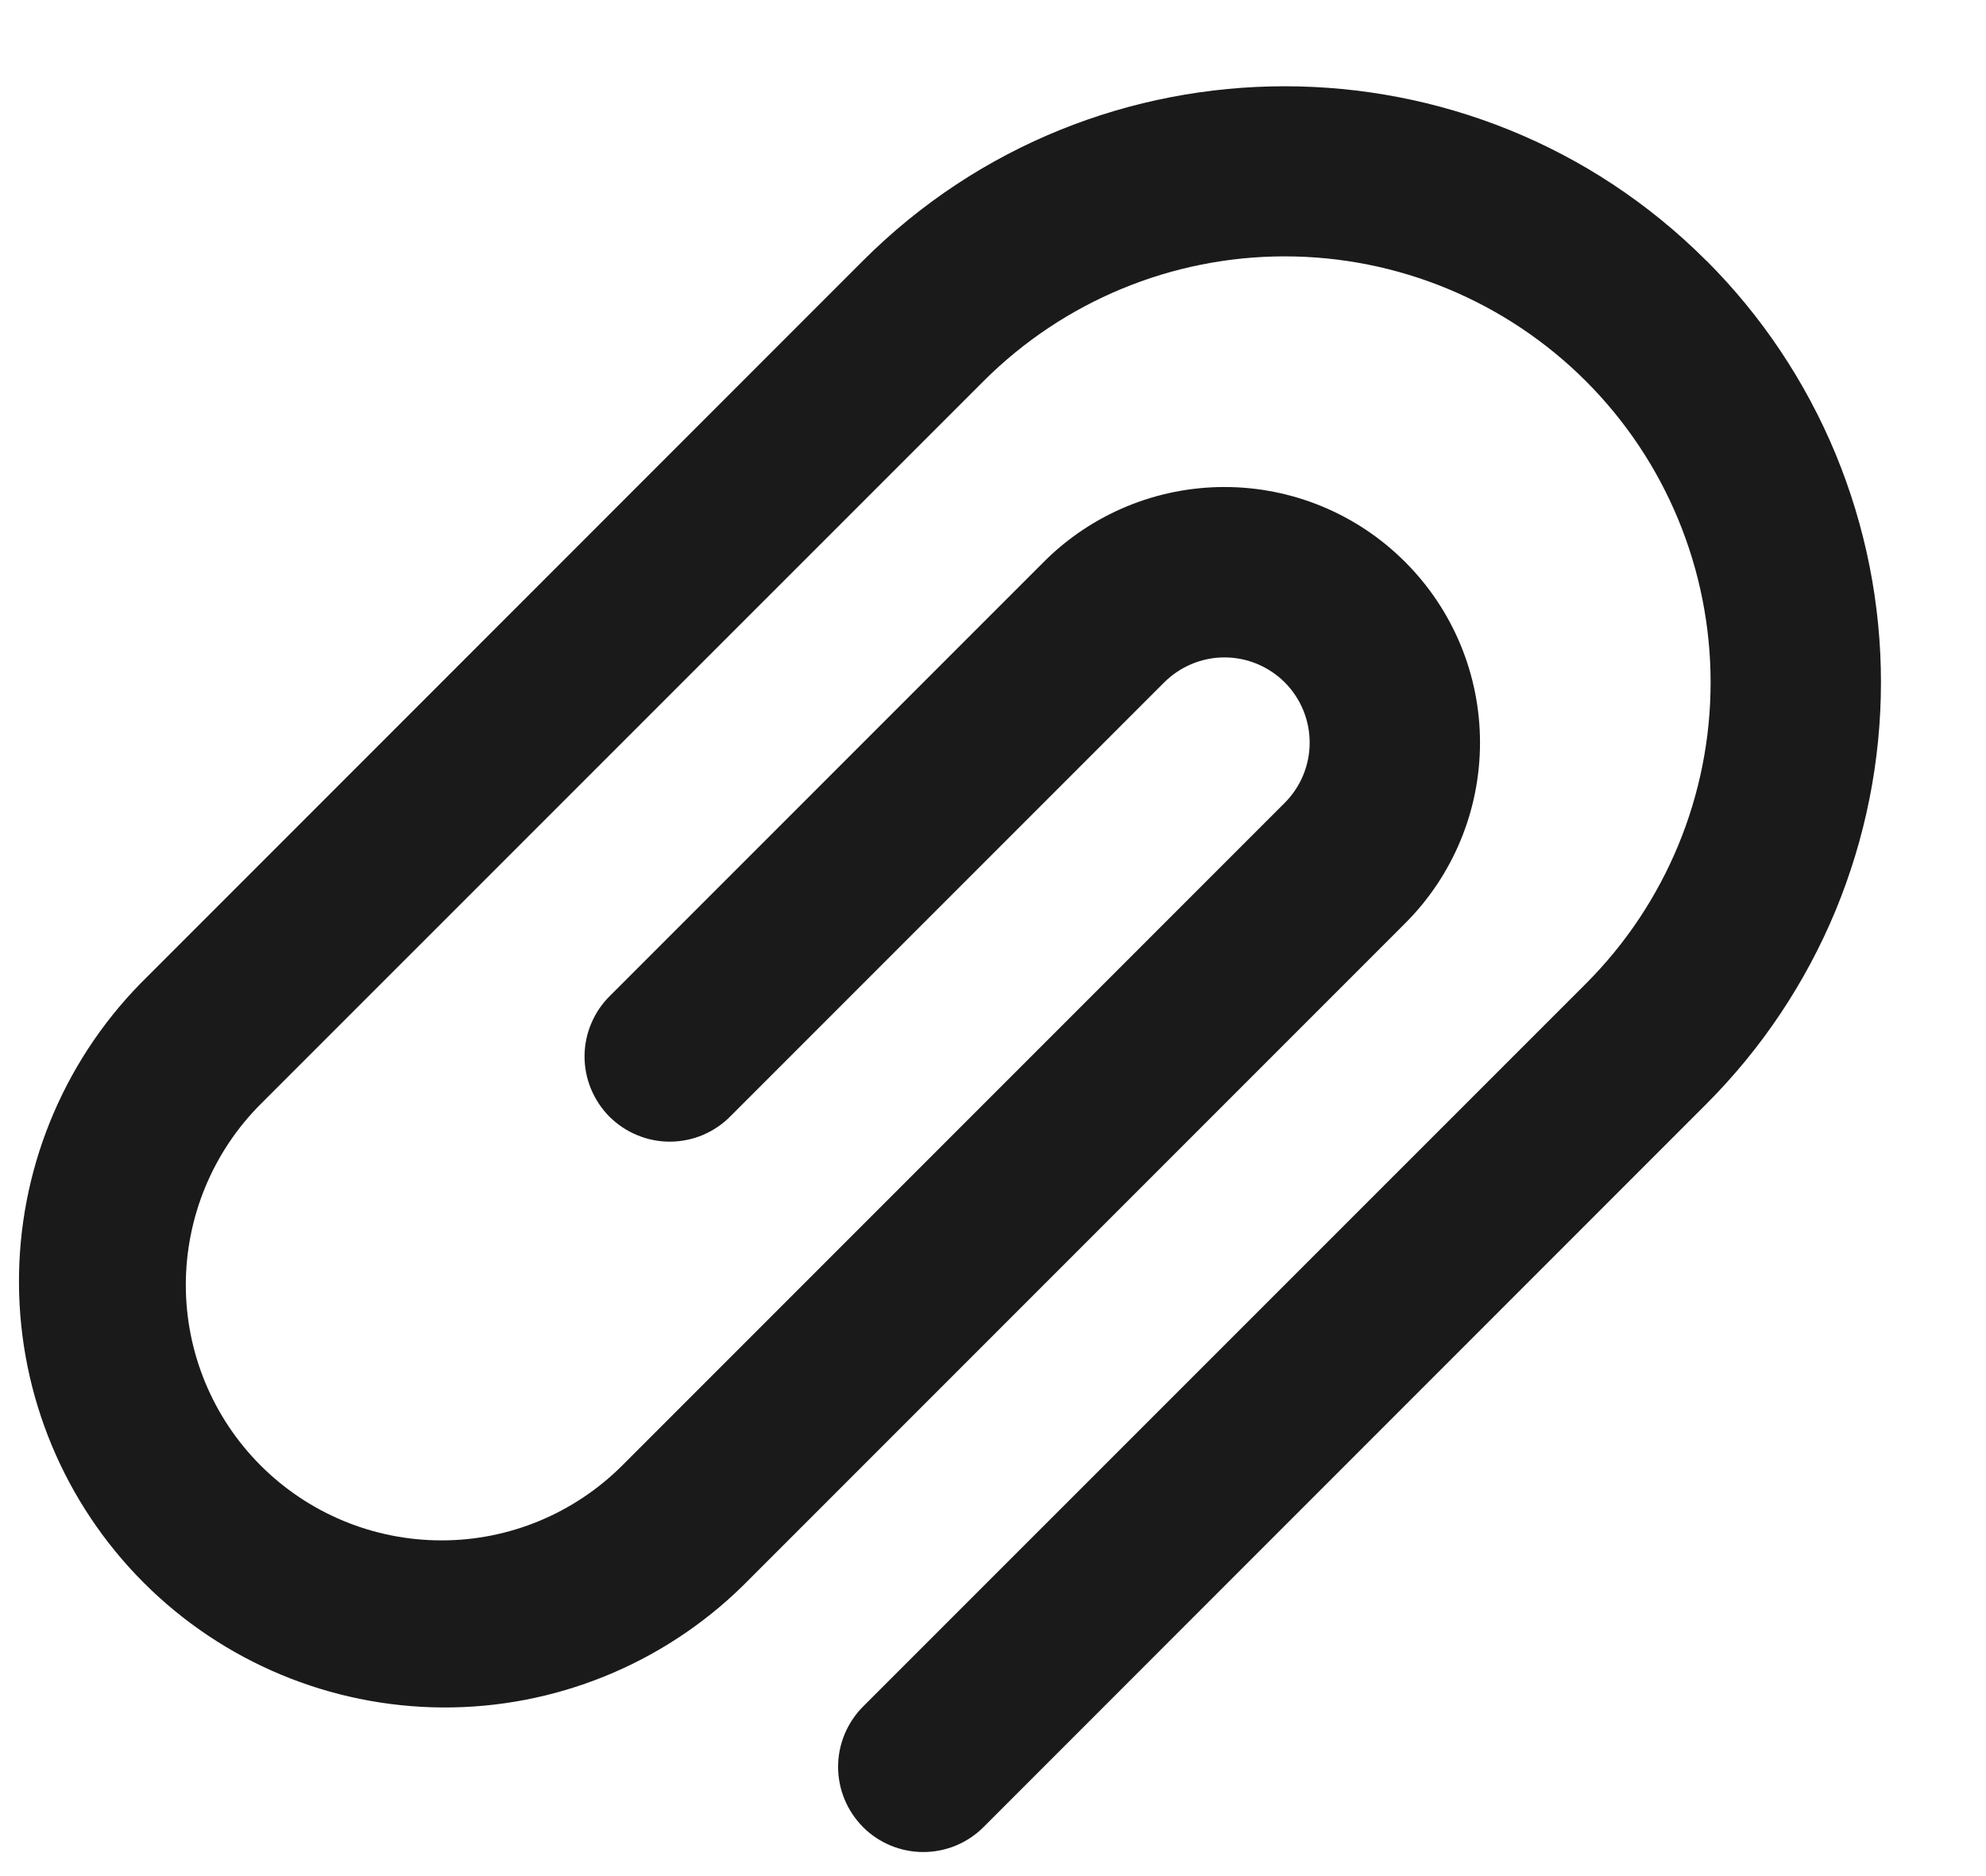 <svg width="18" height="17" viewBox="0 0 18 17" fill="none" xmlns="http://www.w3.org/2000/svg">
<path d="M15.465 2.362C13.358 0.255 9.93 0.255 7.822 2.362L1.271 8.914C0.561 9.641 0.166 10.618 0.172 11.634C0.178 12.65 0.584 13.623 1.303 14.342C2.021 15.06 2.994 15.466 4.01 15.472C5.026 15.478 6.004 15.082 6.73 14.372L12.735 8.367C13.17 7.933 13.414 7.344 13.414 6.729C13.414 6.115 13.17 5.526 12.735 5.092C12.301 4.657 11.712 4.413 11.098 4.413C10.483 4.413 9.894 4.657 9.46 5.092L5.533 9.019C5.46 9.09 5.401 9.175 5.361 9.269C5.32 9.363 5.299 9.464 5.298 9.567C5.297 9.669 5.317 9.771 5.356 9.866C5.395 9.96 5.452 10.047 5.524 10.119C5.597 10.191 5.683 10.249 5.778 10.287C5.872 10.326 5.974 10.346 6.076 10.345C6.179 10.344 6.28 10.323 6.374 10.283C6.468 10.242 6.554 10.184 6.625 10.11L10.552 6.183C10.697 6.039 10.893 5.957 11.098 5.957C11.303 5.957 11.499 6.039 11.644 6.183C11.789 6.328 11.87 6.525 11.87 6.729C11.87 6.934 11.789 7.13 11.644 7.275L5.639 13.28C5.204 13.714 4.615 13.959 4.001 13.958C3.386 13.958 2.797 13.714 2.363 13.28C1.928 12.845 1.684 12.256 1.684 11.642C1.685 11.027 1.929 10.438 2.363 10.004L8.914 3.454C9.638 2.73 10.62 2.323 11.644 2.323C12.668 2.323 13.65 2.73 14.374 3.454C15.098 4.178 15.504 5.16 15.504 6.184C15.504 7.208 15.097 8.19 14.373 8.914L7.822 15.464C7.678 15.609 7.596 15.805 7.596 16.01C7.596 16.215 7.678 16.411 7.822 16.556C7.967 16.701 8.164 16.782 8.368 16.782C8.573 16.782 8.769 16.701 8.914 16.556L15.465 10.004C15.967 9.502 16.365 8.906 16.637 8.25C16.908 7.594 17.048 6.892 17.048 6.182C17.048 5.472 16.908 4.77 16.637 4.114C16.365 3.458 15.967 2.862 15.465 2.361V2.362Z" fill="#1A1A1A"/>
</svg>


